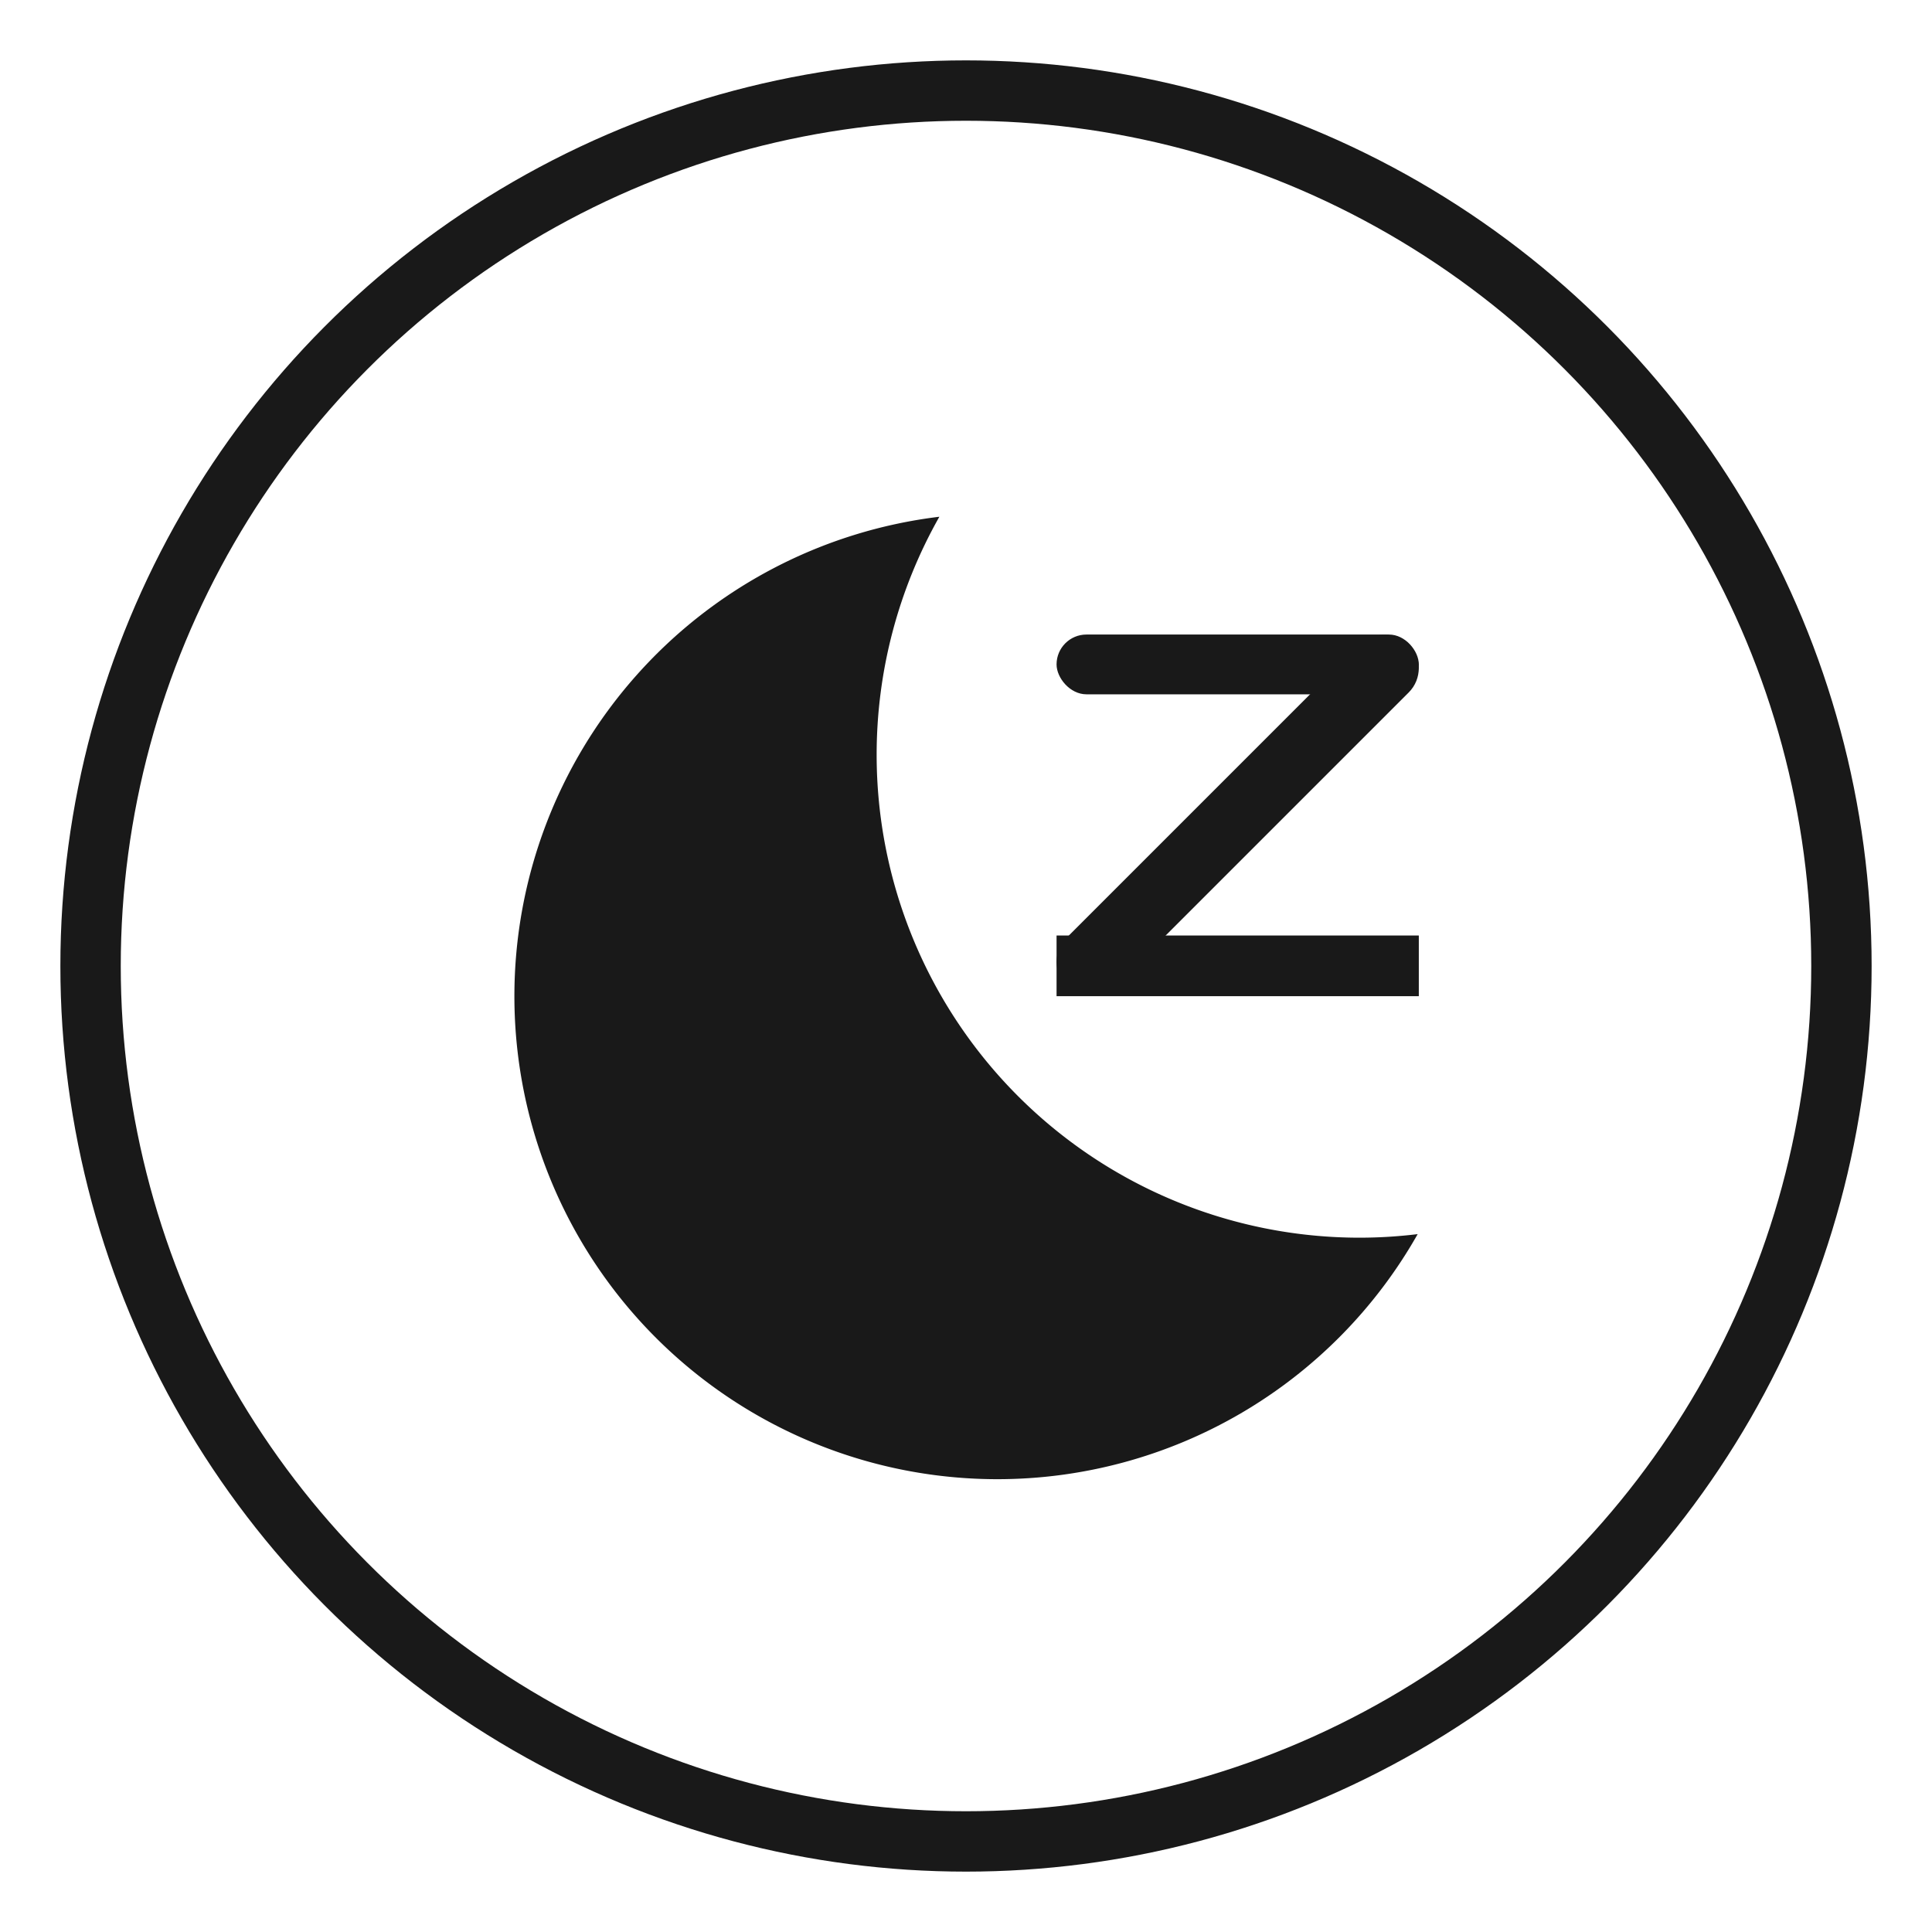 <?xml version="1.0" encoding="UTF-8" standalone="no"?>
<svg
   xmlns:dc="http://purl.org/dc/elements/1.1/"
   xmlns:cc="http://creativecommons.org/ns#"
   xmlns:rdf="http://www.w3.org/1999/02/22-rdf-syntax-ns#"
   xmlns:svg="http://www.w3.org/2000/svg"
   xmlns="http://www.w3.org/2000/svg"
   xmlns:sodipodi="http://sodipodi.sourceforge.net/DTD/sodipodi-0.dtd"
   xmlns:inkscape="http://www.inkscape.org/namespaces/inkscape"
   inkscape:version="0.92.5 (6c0c36ef5a, 2020-05-15, custom)"
   sodipodi:docname="system-suspend-hibernate.svg"
   id="svg23"
   version="1.1"
   height="32"
   width="32">
  <defs
     id="defs27">
    <linearGradient
       id="linearGradient4922"
       x1="70.011"
       x2="115"
       y1="-117.64"
       y2="-117.64"
       gradientTransform="translate(-21.671,-25)"
       gradientUnits="userSpaceOnUse">
      <stop
         stop-color="#236eb9"
         offset="0"
         id="stop1550" />
      <stop
         stop-color="#32a5f0"
         offset="1"
         id="stop1552" />
    </linearGradient>
    <linearGradient
       id="linearGradient4928"
       x1="70.108"
       x2="115"
       y1="-77.894"
       y2="-77.894"
       gradientTransform="translate(-21.671,-25)"
       gradientUnits="userSpaceOnUse">
      <stop
         stop-color="#19326e"
         offset="0"
         id="stop1565" />
      <stop
         stop-color="#285abe"
         offset="1"
         id="stop1567" />
    </linearGradient>
    <linearGradient
       id="linearGradient4926"
       x1="18.523"
       x2="30.427"
       y1="-23.994"
       y2="-23.994"
       gradientTransform="matrix(3.78,0,0,3.78,-21.671,-25)"
       gradientUnits="userSpaceOnUse">
      <stop
         stop-color="#1e4b96"
         offset="0"
         id="stop1560" />
      <stop
         stop-color="#3278d7"
         offset="1"
         id="stop1562" />
    </linearGradient>
    <linearGradient
       gradientUnits="userSpaceOnUse"
       gradientTransform="matrix(3.78,0,0,3.78,-21.671,-25)"
       y2="-27.715"
       y1="-27.715"
       x2="30.427"
       x1="18.523"
       id="linearGradient4924">
      <stop
         id="stop1555"
         offset="0"
         stop-color="#2369b4" />
      <stop
         id="stop1557"
         offset="1"
         stop-color="#3296e6" />
    </linearGradient>
  </defs>
  <sodipodi:namedview
     inkscape:document-rotation="0"
     inkscape:current-layer="svg23"
     inkscape:window-maximized="1"
     inkscape:window-y="0"
     inkscape:window-x="0"
     inkscape:cy="15.817619"
     inkscape:cx="2.4744708"
     inkscape:zoom="14.75"
     showgrid="false"
     id="namedview25"
     inkscape:window-height="1000"
     inkscape:window-width="1920"
     inkscape:pageshadow="2"
     inkscape:pageopacity="0"
     guidetolerance="10"
     gridtolerance="10"
     objecttolerance="10"
     borderopacity="1"
     bordercolor="#666666"
     pagecolor="#c8c8c8" />
  <g
     id="system-suspend-hibernate-3"
     transform="translate(-81.119)">
    <rect
       ry="0"
       rx="0"
       y="0"
       x="42"
       height="32"
       width="32"
       id="rect887"
       style="opacity:0;fill:#000000;fill-opacity:1;fill-rule:evenodd;stroke:none;stroke-width:2;stroke-linecap:round;stroke-linejoin:round;stroke-miterlimit:4;stroke-dasharray:none;stroke-opacity:1;paint-order:fill markers stroke" />
    <g
       id="g1496"
       transform="translate(-1,39)">
      <g
         id="g1465"
         transform="translate(95.311,-118.76)">
        <path
           transform="matrix(-0.707,-0.707,-0.707,0.707,0,0)"
           style="opacity:1;fill:none;fill-opacity:1;fill-rule:evenodd;stroke:#eaeaea;stroke-width:1.16;stroke-linecap:round;stroke-linejoin:miter;stroke-miterlimit:4;stroke-dasharray:none;stroke-dashoffset:3;stroke-opacity:1;paint-order:stroke fill markers"
           id="path1461"
           sodipodi:type="arc"
           sodipodi:cx="-41.012192"
           sodipodi:cy="93.338097"
           sodipodi:rx="12.423848"
           sodipodi:ry="12.423848"
           sodipodi:start="1.2613268"
           sodipodi:end="4.9973172"
           sodipodi:open="true"
           d="M -37.228,105.172 A 12.424,12.424 0 0 1 -51.015,100.707 12.424,12.424 0 0 1 -51.193,86.217 12.424,12.424 0 0 1 -37.52,81.415" />
        <path
           d="m -37.362,105.172 a 13.567,13.567 0 0 1 -7.158,-11.743 13.567,13.567 0 0 1 6.782,-11.964"
           sodipodi:open="true"
           sodipodi:end="4.1887902"
           sodipodi:start="2.0627022"
           sodipodi:ry="13.567029"
           sodipodi:rx="13.567029"
           sodipodi:cy="93.213097"
           sodipodi:cx="-30.954447"
           sodipodi:type="arc"
           id="path1463"
           style="opacity:1;fill:none;fill-opacity:1;fill-rule:evenodd;stroke:#eaeaea;stroke-width:1.266;stroke-linecap:round;stroke-linejoin:miter;stroke-miterlimit:4;stroke-dasharray:none;stroke-dashoffset:3;stroke-opacity:1;paint-order:stroke fill markers"
           transform="matrix(-0.707,-0.707,-0.707,0.707,0,0)" />
      </g>
      <g
         transform="translate(0,1)"
         id="g1483">
        <rect
           style="opacity:1;fill:#eaeaea;fill-opacity:1;fill-rule:evenodd;stroke:none;stroke-width:1.683;stroke-linecap:round;stroke-linejoin:miter;stroke-miterlimit:4;stroke-dasharray:none;stroke-dashoffset:3;stroke-opacity:1;paint-order:stroke fill markers"
           id="rect1469"
           width="10.881"
           height="1.042"
           x="53.249"
           y="17.157"
           ry="0.521"
           transform="rotate(-45)" />
        <rect
           ry="0.5"
           y="-26"
           x="50"
           height="1"
           width="8"
           id="rect1471"
           style="opacity:1;fill:#eaeaea;fill-opacity:1;fill-rule:evenodd;stroke:none;stroke-width:1.414;stroke-linecap:round;stroke-linejoin:miter;stroke-miterlimit:4;stroke-dasharray:none;stroke-dashoffset:3;stroke-opacity:1;paint-order:stroke fill markers" />
        <rect
           ry="0.5"
           style="opacity:1;fill:#eaeaea;fill-opacity:1;fill-rule:evenodd;stroke:none;stroke-width:1.414;stroke-linecap:round;stroke-linejoin:miter;stroke-miterlimit:4;stroke-dasharray:none;stroke-dashoffset:3;stroke-opacity:1;paint-order:stroke fill markers"
           id="rect1473"
           width="8"
           height="1"
           x="50"
           y="32"
           transform="scale(1,-1)" />
      </g>
    </g>
  </g>
  <g
     transform="translate(-42)"
     id="system-suspend-hibernate-36">
    <rect
       ry="0"
       rx="0"
       y="-1.4140587e-06"
       x="42"
       height="32"
       width="32"
       id="rect887-5-7"
       style="opacity:0;fill:#000000;fill-opacity:1;fill-rule:evenodd;stroke:none;stroke-width:2;stroke-linecap:round;stroke-linejoin:round;stroke-miterlimit:4;stroke-dasharray:none;stroke-opacity:1;paint-order:fill markers stroke" />
    <g
       transform="translate(142.5,36.5)"
       id="g3930">
      <circle
         r="14.5"
         cy="-20.5"
         cx="-84.5"
         id="circle3918"
         style="fill:none;fill-opacity:1;stroke:#191919;stroke-width:1;stroke-miterlimit:4;stroke-dasharray:none;stroke-opacity:1" />
      <path
         id="path3920"
         style="fill:#191919;fill-opacity:1;stroke:none;stroke-width:1.333;stroke-miterlimit:4;stroke-dasharray:none;stroke-opacity:0.502"
         d="M -84.941,-27.941 A 8,8 0 0 0 -91.98,-20 a 8,8 0 0 0 8,8 8,8 0 0 0 6.961,-4.059 8,8 0 0 1 -0.961,0.059 8,8 0 0 1 -8,-8 8,8 0 0 1 1.039,-3.941 z" />
      <g
         id="g3928"
         transform="translate(-1.1580623e-6,1)">
        <rect
           rx="0"
           style="fill:#191919;fill-opacity:1;stroke:none;stroke-width:0.818;stroke-miterlimit:4;stroke-dasharray:none;stroke-opacity:1"
           id="rect3922"
           width="6"
           height="1.005"
           x="-83"
           y="-22.005"
           ry="0.502" />
        <rect
           ry="0.495"
           y="-26.99"
           x="-83"
           height="0.99"
           width="6"
           id="rect3924"
           style="fill:#191919;fill-opacity:1;stroke:none;stroke-width:0.812;stroke-miterlimit:4;stroke-dasharray:none;stroke-opacity:1" />
        <rect
           transform="rotate(-45)"
           style="fill:#191919;fill-opacity:1;stroke:none;stroke-width:1.005;stroke-miterlimit:4;stroke-dasharray:none;stroke-opacity:1"
           id="rect3926"
           width="8.014"
           height="1.134"
           x="-43.605"
           y="-74.106"
           ry="0.567" />
      </g>
    </g>
  </g>
</svg>
